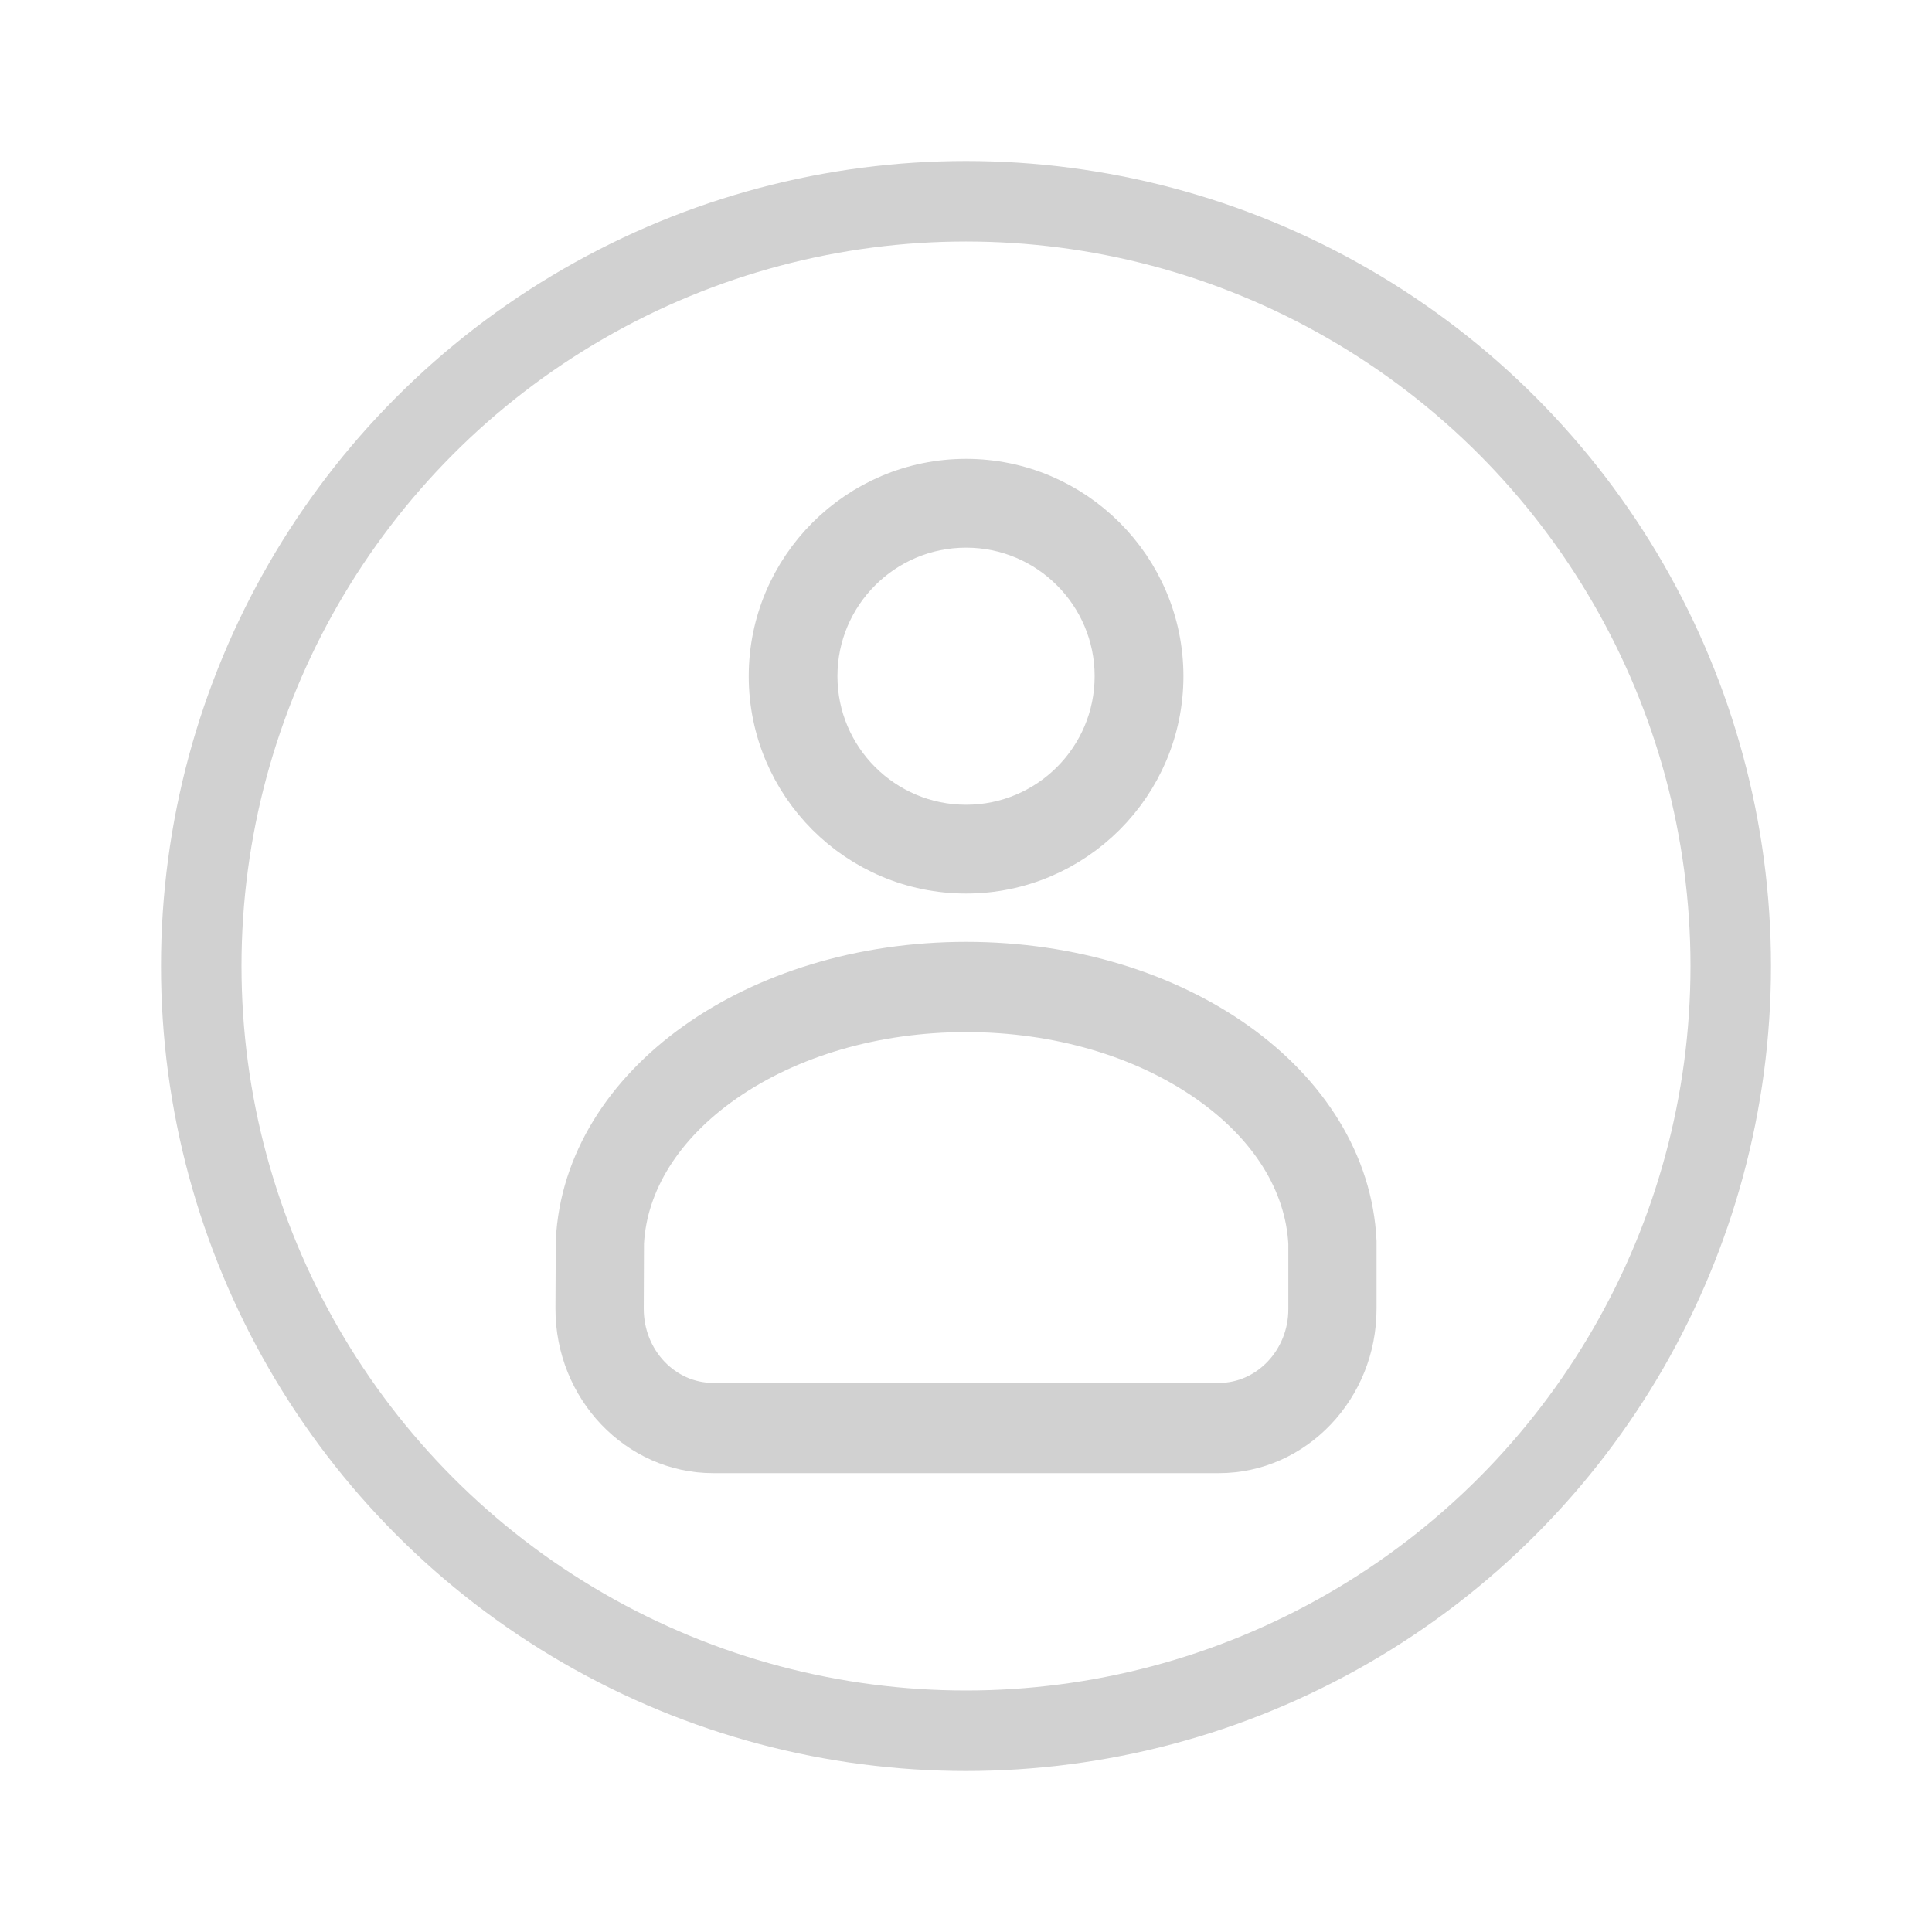<svg width="24" height="24" viewBox="0 0 24 24" fill="none" xmlns="http://www.w3.org/2000/svg">
<circle cx="12" cy="12" r="9.5" stroke="#D1D1D1"/>
<path d="M16.8 15.421C16.708 13.502 14.6 12 12.002 12C9.404 12 7.299 13.502 7.204 15.417V15.432L7.2 16.259C7.2 17.219 7.945 18 8.86 18H15.141C16.055 18 16.8 17.219 16.8 16.259V15.435C16.8 15.432 16.8 15.425 16.8 15.421ZM15.144 17.479H8.86C8.217 17.479 7.697 16.933 7.697 16.259L7.7 15.439C7.741 14.672 8.193 13.948 8.975 13.402C9.788 12.835 10.863 12.521 12.002 12.521C13.141 12.521 14.216 12.835 15.028 13.402C15.811 13.948 16.263 14.672 16.304 15.442V16.259C16.307 16.93 15.783 17.479 15.144 17.479Z" fill="#D1D1D1" stroke="#D1D1D1" stroke-width="0.6"/>
<path d="M12.001 10.8C13.323 10.8 14.401 9.722 14.401 8.4C14.401 7.078 13.323 6 12.001 6C10.678 6 9.601 7.078 9.601 8.4C9.601 9.722 10.675 10.8 12.001 10.8ZM12.001 6.503C13.047 6.503 13.898 7.353 13.898 8.4C13.898 9.447 13.047 10.297 12.001 10.297C10.954 10.297 10.103 9.447 10.103 8.4C10.103 7.353 10.954 6.503 12.001 6.503Z" fill="#D1D1D1" stroke="#D1D1D1" stroke-width="0.6"/>
</svg>
